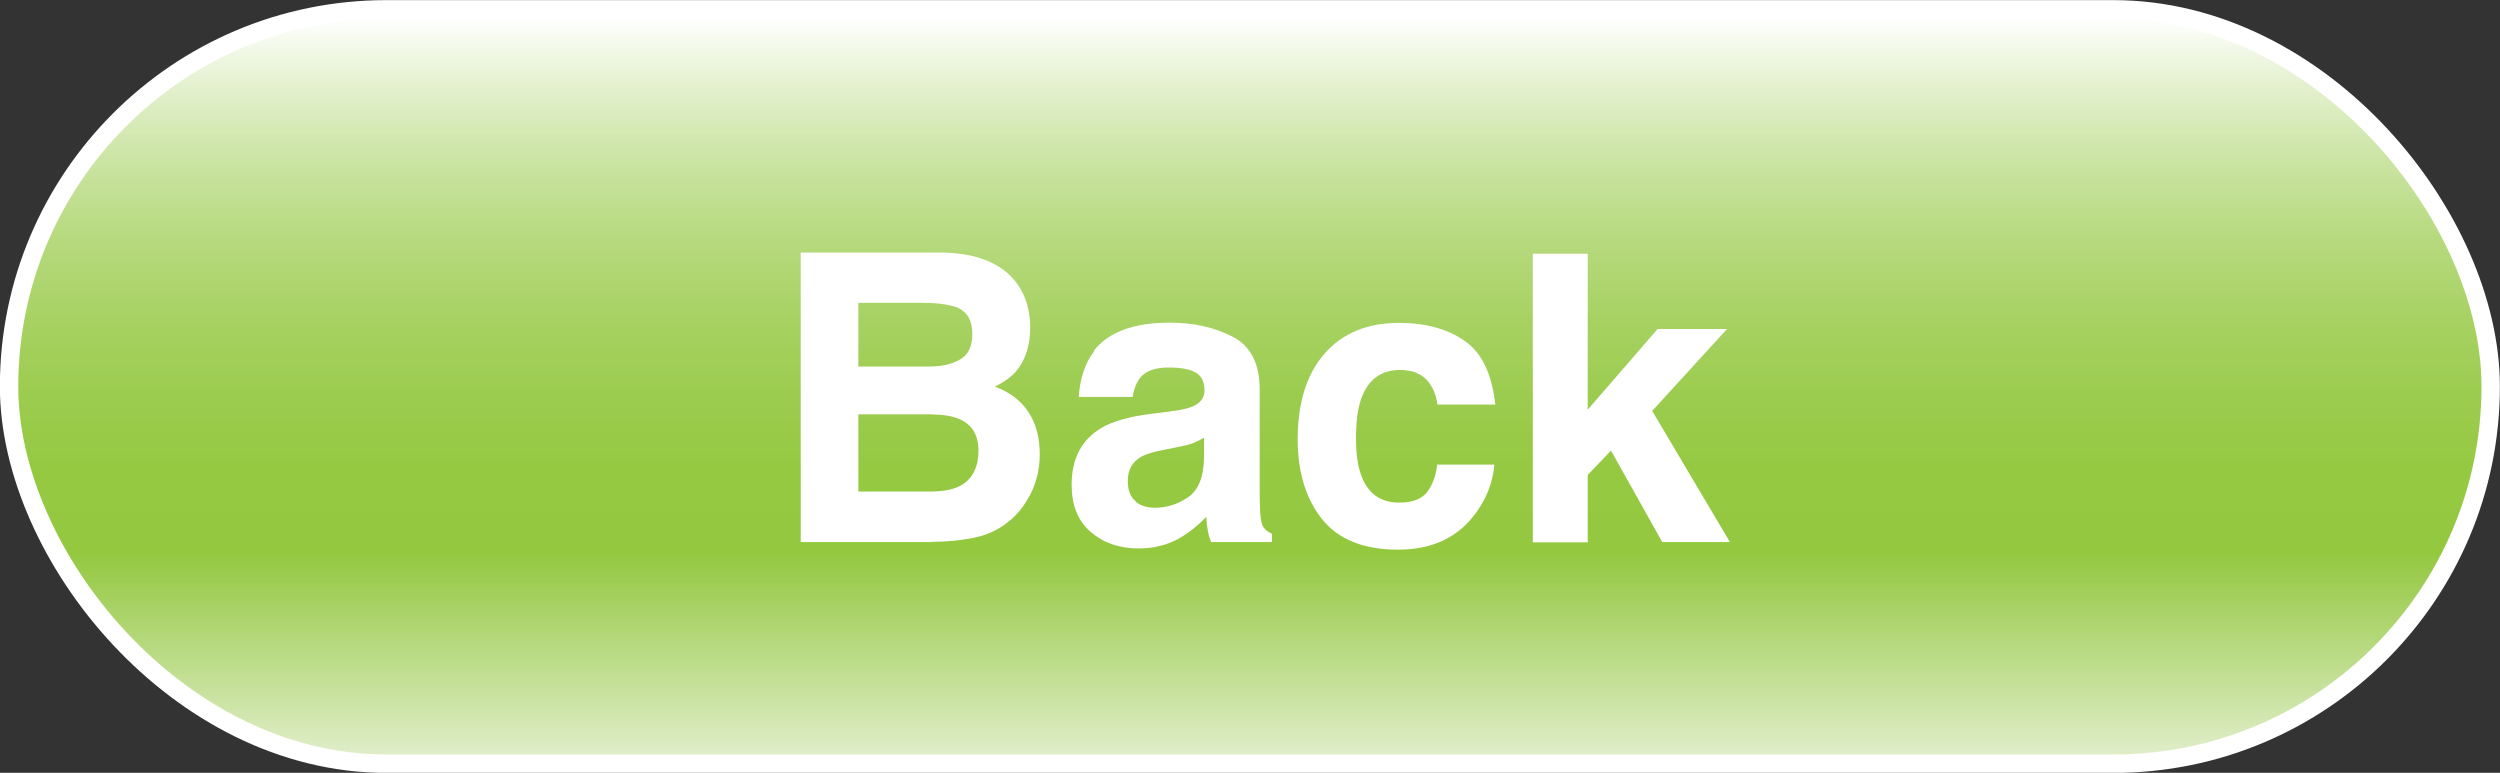 <?xml version="1.0" encoding="UTF-8"?>
<svg id="Layer_2" data-name="Layer 2" xmlns="http://www.w3.org/2000/svg" xmlns:xlink="http://www.w3.org/1999/xlink" viewBox="0 0 101.97 31.52">
  <rect x="0" y="0" width="101.97" height="31.52" fill="#333333" stroke="none"/>
  <defs>
    <style>
      .cls-1 {
        fill: url(#New_Gradient_Swatch);
        stroke: #fff;
        stroke-miterlimit: 10;
        stroke-width: .75px;
      }

      .cls-2 {
        fill: #fff;
        stroke-width: 0px;
      }
    </style>
    <linearGradient id="New_Gradient_Swatch" data-name="New Gradient Swatch" x1="50.98" y1="31.15" x2="50.98" y2=".38" gradientUnits="userSpaceOnUse">
      <stop offset="0" stop-color="#e3efcf"/>
      <stop offset=".28" stop-color="#93c83f"/>
      <stop offset=".39" stop-color="#95c942"/>
      <stop offset=".49" stop-color="#9ccc4f"/>
      <stop offset=".59" stop-color="#a7d263"/>
      <stop offset=".7" stop-color="#b7da7f"/>
      <stop offset=".8" stop-color="#cbe4a3"/>
      <stop offset=".9" stop-color="#e4f1cf"/>
      <stop offset=".99" stop-color="#fff"/>
    </linearGradient>
  </defs>
  <g id="Layer_1-2" data-name="Layer 1">
    <rect class="cls-1" x=".37" y=".38" width="101.22" height="30.77" rx="15.39" ry="15.39"/>
    <g>
      <path class="cls-2" d="M38.01,22.11h-5.35v-11.81h5.74c1.45.02,2.47.44,3.08,1.26.36.5.54,1.1.54,1.8s-.18,1.3-.54,1.74c-.2.25-.5.47-.9.67.6.22,1.06.57,1.37,1.04s.46,1.05.46,1.73-.18,1.33-.53,1.88c-.22.37-.5.68-.84.93-.38.29-.83.49-1.34.59s-1.08.16-1.68.16ZM39.18,14.65c.32-.19.48-.54.48-1.03,0-.55-.21-.91-.64-1.09-.37-.12-.84-.18-1.41-.18h-2.6v2.6h2.9c.52,0,.94-.1,1.27-.3ZM37.95,16.9h-2.94v3.15h2.9c.52,0,.92-.07,1.21-.21.52-.26.79-.75.79-1.47,0-.61-.25-1.04-.76-1.27-.28-.13-.68-.19-1.19-.2Z"/>
      <path class="cls-2" d="M44.61,14.31c.6-.77,1.64-1.15,3.11-1.15.96,0,1.81.19,2.55.57s1.11,1.1,1.11,2.15v4.01c0,.28,0,.61.02,1.01.02.3.06.5.14.61.07.11.19.19.34.26v.34h-2.48c-.07-.18-.12-.34-.14-.5-.03-.15-.05-.33-.06-.53-.32.34-.68.63-1.09.87-.49.28-1.05.42-1.67.42-.79,0-1.44-.23-1.96-.68s-.77-1.09-.77-1.92c0-1.07.41-1.85,1.24-2.33.45-.26,1.12-.45,2-.56l.78-.1c.42-.05.72-.12.91-.2.33-.14.49-.36.49-.65,0-.36-.12-.6-.37-.74-.25-.14-.61-.2-1.09-.2-.54,0-.92.13-1.15.4-.16.2-.27.46-.32.8h-2.2c.05-.76.26-1.39.64-1.88ZM46.31,20.45c.21.18.48.26.79.26.49,0,.94-.14,1.36-.43s.63-.81.65-1.58v-.85c-.14.09-.29.16-.44.22-.15.06-.35.11-.6.16l-.51.1c-.48.09-.83.19-1.03.31-.35.21-.53.53-.53.97,0,.39.11.67.33.84Z"/>
      <path class="cls-2" d="M60.97,16.5h-2.34c-.04-.33-.15-.62-.33-.88-.26-.35-.65-.53-1.19-.53-.77,0-1.3.38-1.58,1.15-.15.41-.22.95-.22,1.62s.07,1.16.22,1.55c.27.73.79,1.09,1.54,1.09.53,0,.91-.14,1.14-.43.22-.29.36-.66.41-1.12h2.33c-.05.69-.3,1.35-.75,1.97-.72,1-1.78,1.5-3.18,1.5s-2.44-.42-3.1-1.25-.99-1.92-.99-3.25c0-1.5.37-2.67,1.1-3.5s1.74-1.25,3.03-1.25c1.1,0,1.99.25,2.69.74.7.49,1.11,1.36,1.24,2.6Z"/>
      <path class="cls-2" d="M70.56,22.11h-2.76l-2.09-3.73-.95.99v2.75h-2.24v-11.77h2.24v6.36l2.85-3.29h2.83l-3.05,3.34,3.17,5.35Z"/>
    </g>
  </g>
</svg>